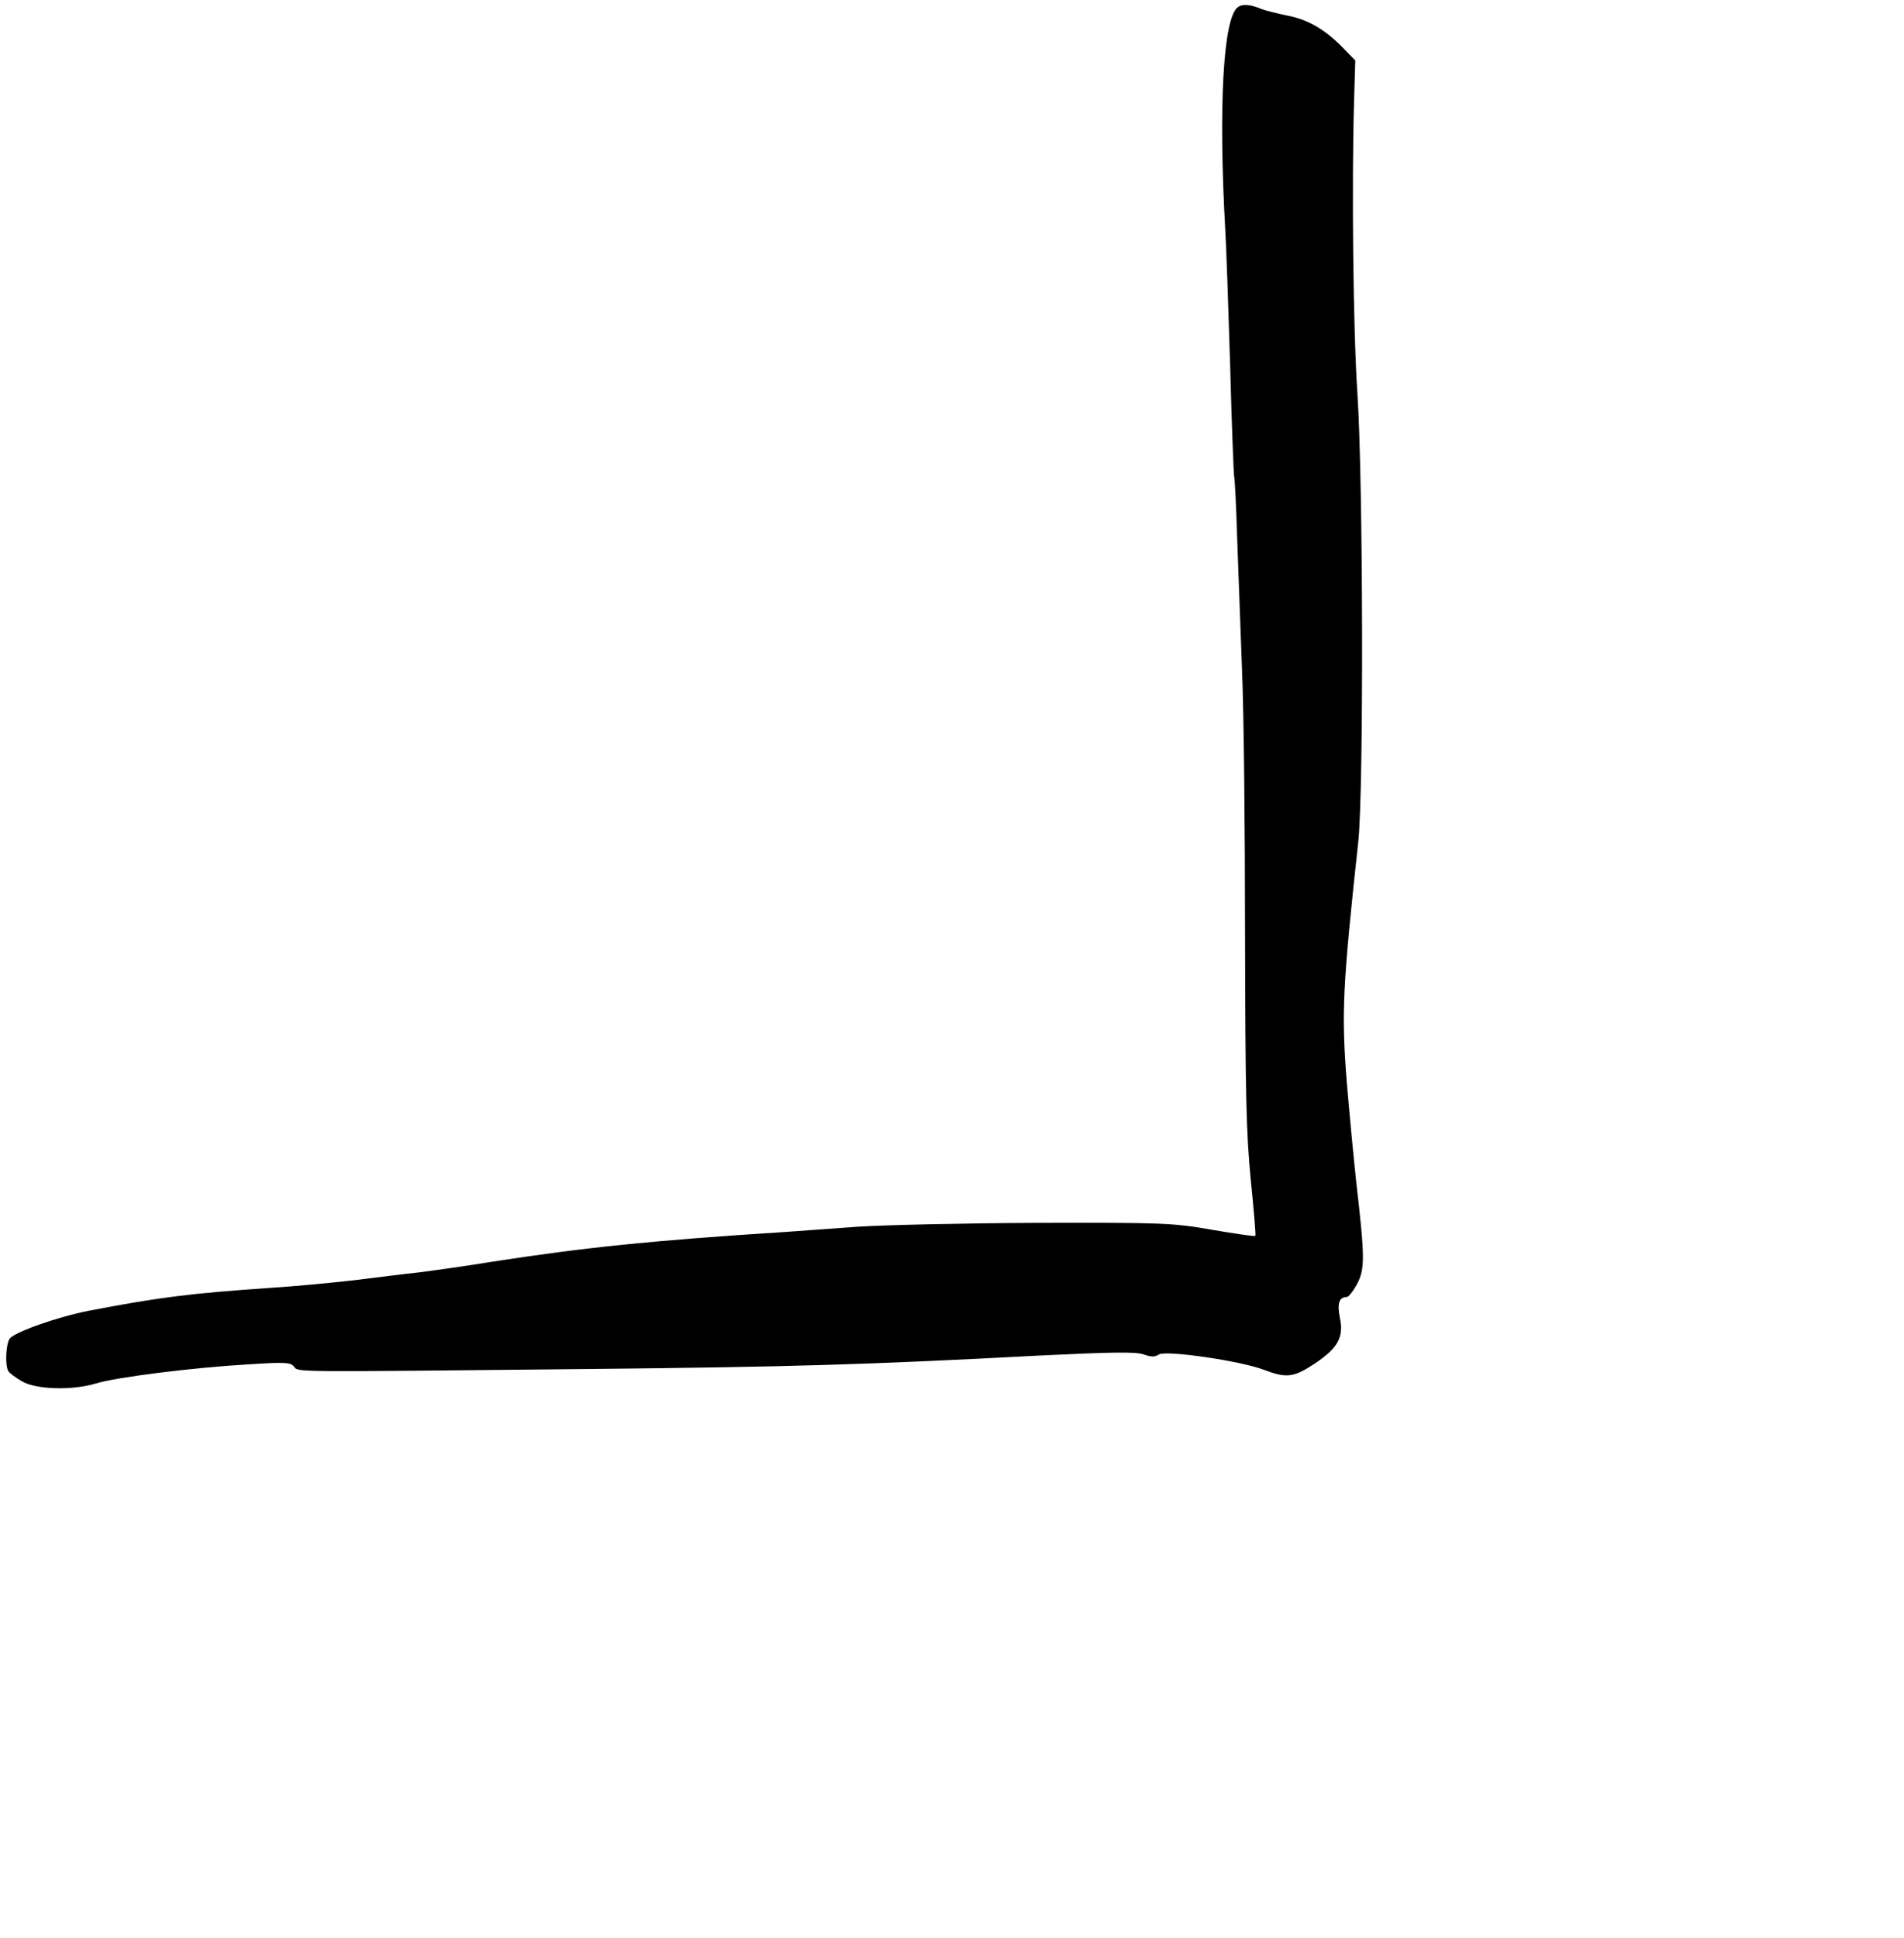 <?xml version="1.0" standalone="no"?>
<!DOCTYPE svg PUBLIC "-//W3C//DTD SVG 20010904//EN"
 "http://www.w3.org/TR/2001/REC-SVG-20010904/DTD/svg10.dtd">
<svg version="1.0" xmlns="http://www.w3.org/2000/svg"
 width="627pt" height="638pt" viewBox="0 0 627 638"
 preserveAspectRatio="xMidYMid meet">
<g transform="translate(0,638) scale(0.1,-0.1)"
fill="#000000" stroke="none">
<path d="M4076 6356 c-48 -35 -64 -325 -41 -736 3 -47 10 -247 16 -444 5 -198
12 -362 13 -365 2 -3 7 -94 10 -201 4 -107 11 -303 16 -435 6 -132 10 -523 10
-870 1 -536 4 -657 19 -810 10 -99 17 -182 15 -184 -2 -2 -65 7 -141 20 -132
23 -158 24 -578 23 -242 -1 -510 -7 -595 -13 -85 -6 -191 -14 -235 -17 -440
-28 -661 -51 -965 -98 -85 -14 -193 -29 -240 -35 -47 -5 -143 -17 -215 -26
-71 -8 -195 -20 -275 -25 -264 -18 -366 -31 -596 -75 -103 -20 -245 -70 -262
-92 -13 -18 -16 -91 -4 -108 4 -6 24 -21 45 -33 47 -27 164 -30 242 -7 66 21
325 53 500 63 122 8 142 7 153 -7 15 -19 -23 -18 977 -8 667 7 905 14 1474 44
246 12 321 13 347 4 25 -9 37 -9 51 0 24 14 268 -21 346 -51 74 -28 97 -25
167 21 77 52 96 87 82 152 -9 46 -2 67 23 67 6 0 21 19 34 43 26 49 26 87 -3
337 -8 74 -22 221 -31 327 -18 229 -14 313 38 793 18 170 16 1190 -3 1475 -14
211 -19 683 -11 963 l4 133 -39 40 c-60 62 -117 95 -186 108 -35 7 -72 17 -83
21 -38 16 -64 18 -79 6z"/>
</g>
</svg>
